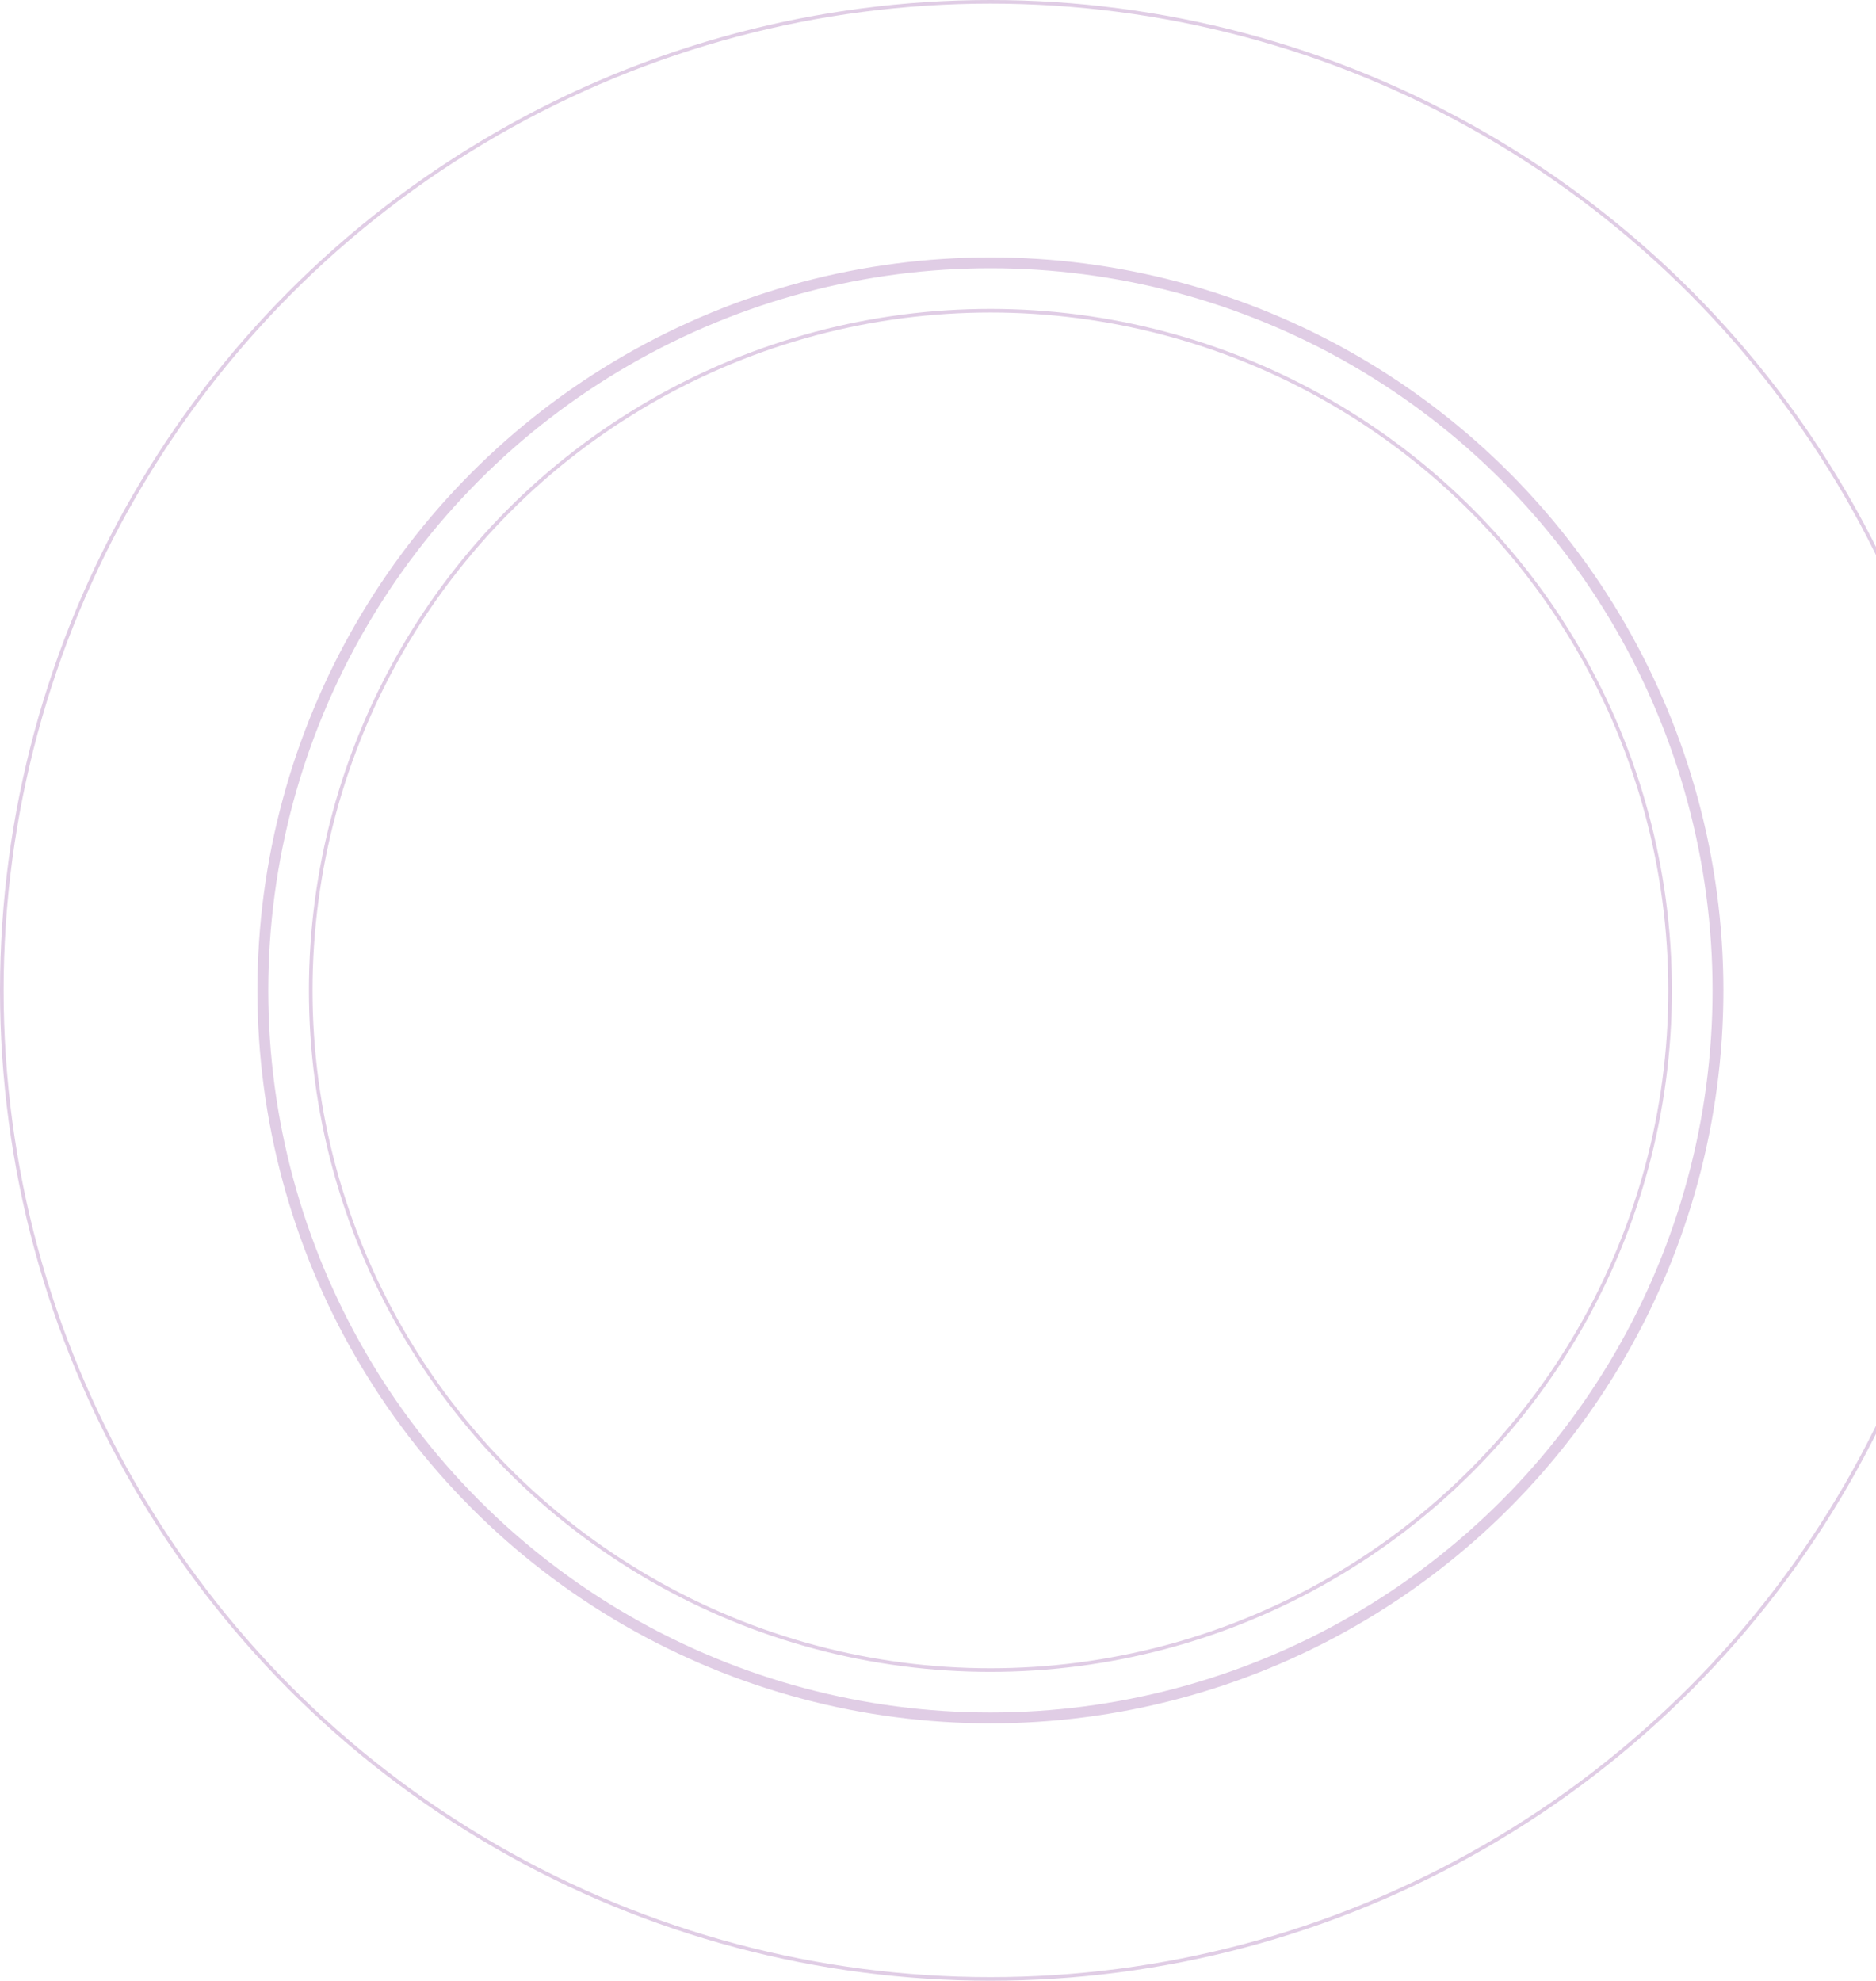 <svg width="519" height="548" viewBox="0 0 519 548" fill="none" xmlns="http://www.w3.org/2000/svg">
<circle cx="274" cy="274" r="201.283" stroke="#E0CDE5" stroke-width="3"/>
<circle cx="274" cy="274" r="273.5" stroke="#E0CDE5"/>
<circle cx="274" cy="274" r="188.039" stroke="#E0CDE5"/>
</svg>
